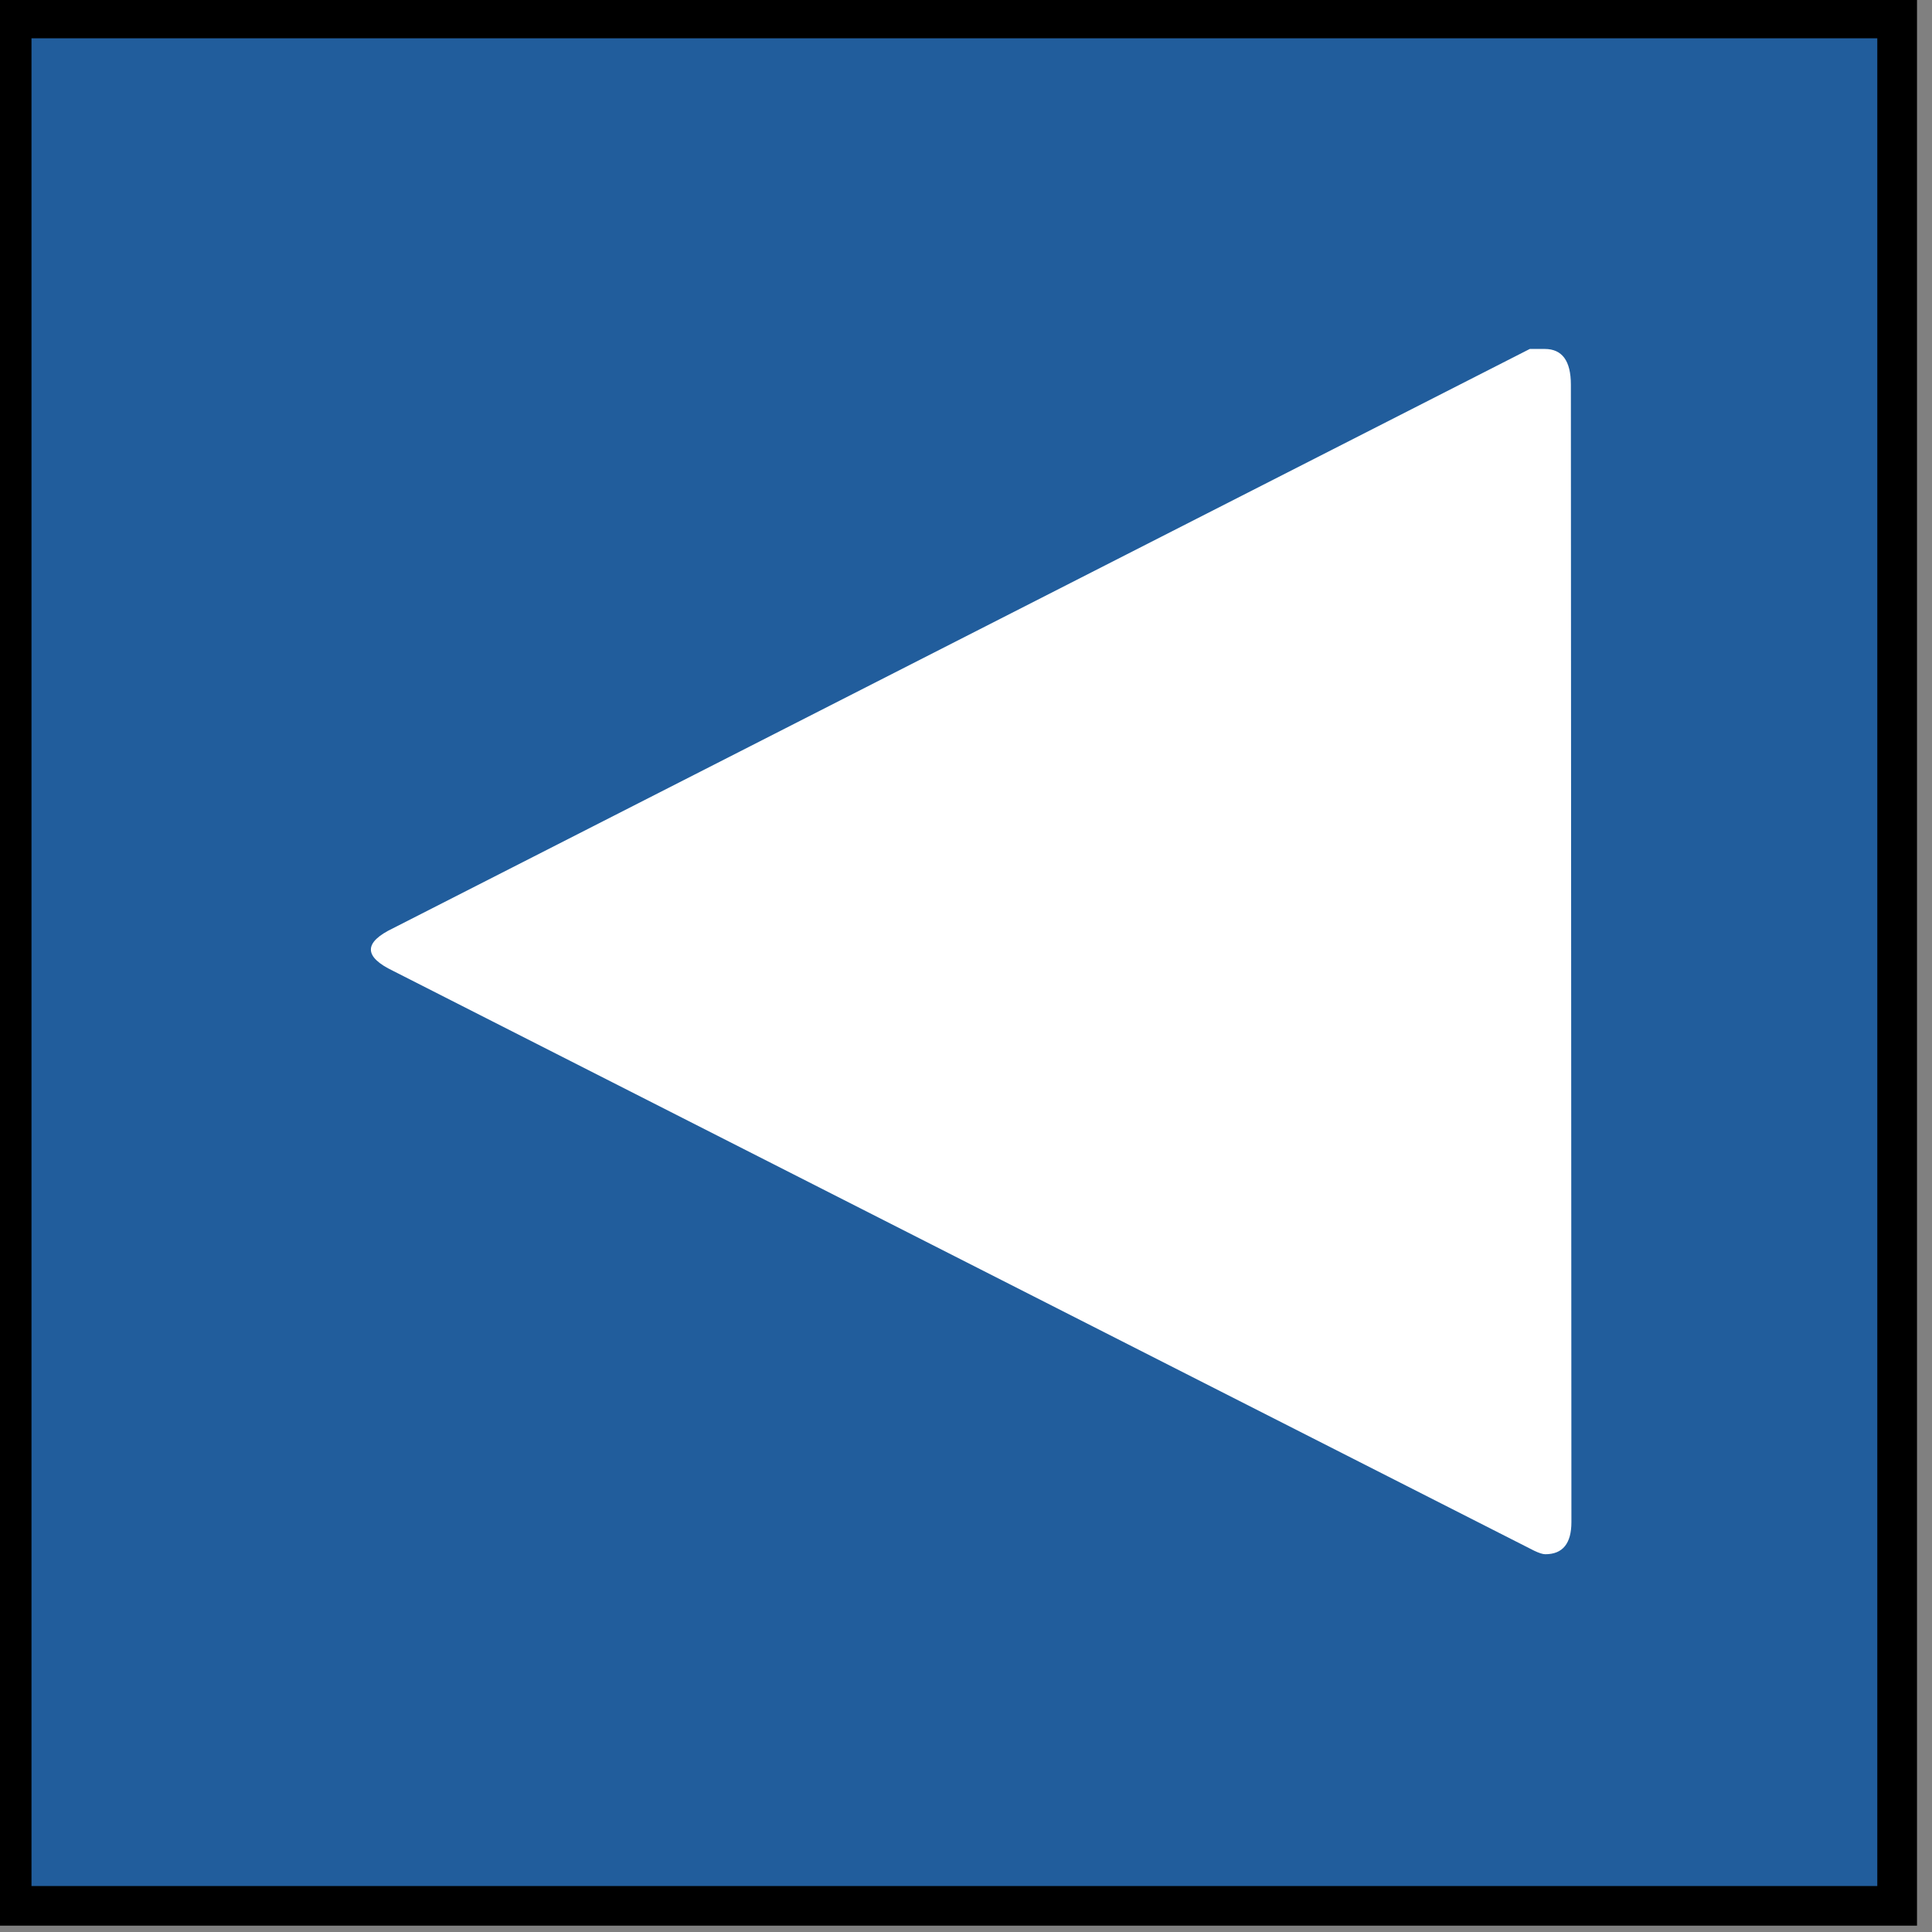 <?xml version="1.0" encoding="UTF-8" standalone="no"?>
<!-- Created with Inkscape (http://www.inkscape.org/) -->

<svg
   xmlns:dc="http://purl.org/dc/elements/1.1/"
   xmlns:cc="http://creativecommons.org/ns#"
   xmlns:rdf="http://www.w3.org/1999/02/22-rdf-syntax-ns#"
   xmlns:svg="http://www.w3.org/2000/svg"
   xmlns="http://www.w3.org/2000/svg"
   xmlns:sodipodi="http://sodipodi.sourceforge.net/DTD/sodipodi-0.dtd"
   xmlns:inkscape="http://www.inkscape.org/namespaces/inkscape"
   width="16"
   height="16"
   viewBox="0 0 4.233 4.233"
   version="1.1"
   id="svg8"
   inkscape:version="0.92.4 (5da689c313, 2019-01-14)"
   sodipodi:docname="arrow-left.svg">
  <rect x="0" y="0" width="4.233" height="4.233" fill="#808080" stroke="none"/>
  <defs
     id="defs2" />
  <sodipodi:namedview
     id="base"
     pagecolor="#ffffff"
     bordercolor="#666666"
     borderopacity="1.0"
     inkscape:pageopacity="0.0"
     inkscape:pageshadow="2"
     inkscape:zoom="33.25"
     inkscape:cx="8"
     inkscape:cy="8"
     inkscape:document-units="mm"
     inkscape:current-layer="layer1"
     showgrid="false"
     fit-margin-top="0"
     fit-margin-left="0"
     fit-margin-right="0"
     fit-margin-bottom="0"
     inkscape:window-width="1325"
     inkscape:window-height="740"
     inkscape:window-x="41"
     inkscape:window-y="0"
     inkscape:window-maximized="1"
     units="px" />
  <g
     inkscape:label="Layer 1"
     inkscape:groupmode="layer"
     id="layer1"
     transform="translate(131.698,-128.35)">
    <g
       id="g4690"
       transform="matrix(1.145,0,0,1.142,19.061,-18.835)">
      <rect
         y="128.919"
         x="-131.645"
         height="3.621"
         width="3.608"
         id="rect819"
         style="opacity:1;fill:#215d9c;fill-opacity:1;stroke:#000000;stroke-width:0.076;stroke-miterlimit:4;stroke-dasharray:none;stroke-opacity:1" />
      <g
         id="text817"
         style="font-style:normal;font-weight:normal;font-size:3.286px;line-height:1.25;font-family:sans-serif;letter-spacing:0px;word-spacing:0px;fill:#ffffff;fill-opacity:1;stroke:none;stroke-width:0.082"
         transform="matrix(0,0.979,-1.021,0,0,0)"
         aria-label="⏷">
        <path
           inkscape:connector-curvature="0"
           id="path815"
           style="font-size:7.01px;fill:#ffffff;fill-opacity:1;stroke-width:0.082"
           d="m 134.631,126.014 q 0.063,0 0.063,0.049 0,0.007 -0.007,0.021 l -1.136,2.138 q -0.021,0.042 -0.042,0.042 -0.021,0 -0.042,-0.042 L 132.332,126.092 q 0,-0.014 0,-0.028 0,-0.049 0.07,-0.049 z" />
      </g>
    </g>
  </g>
</svg>
